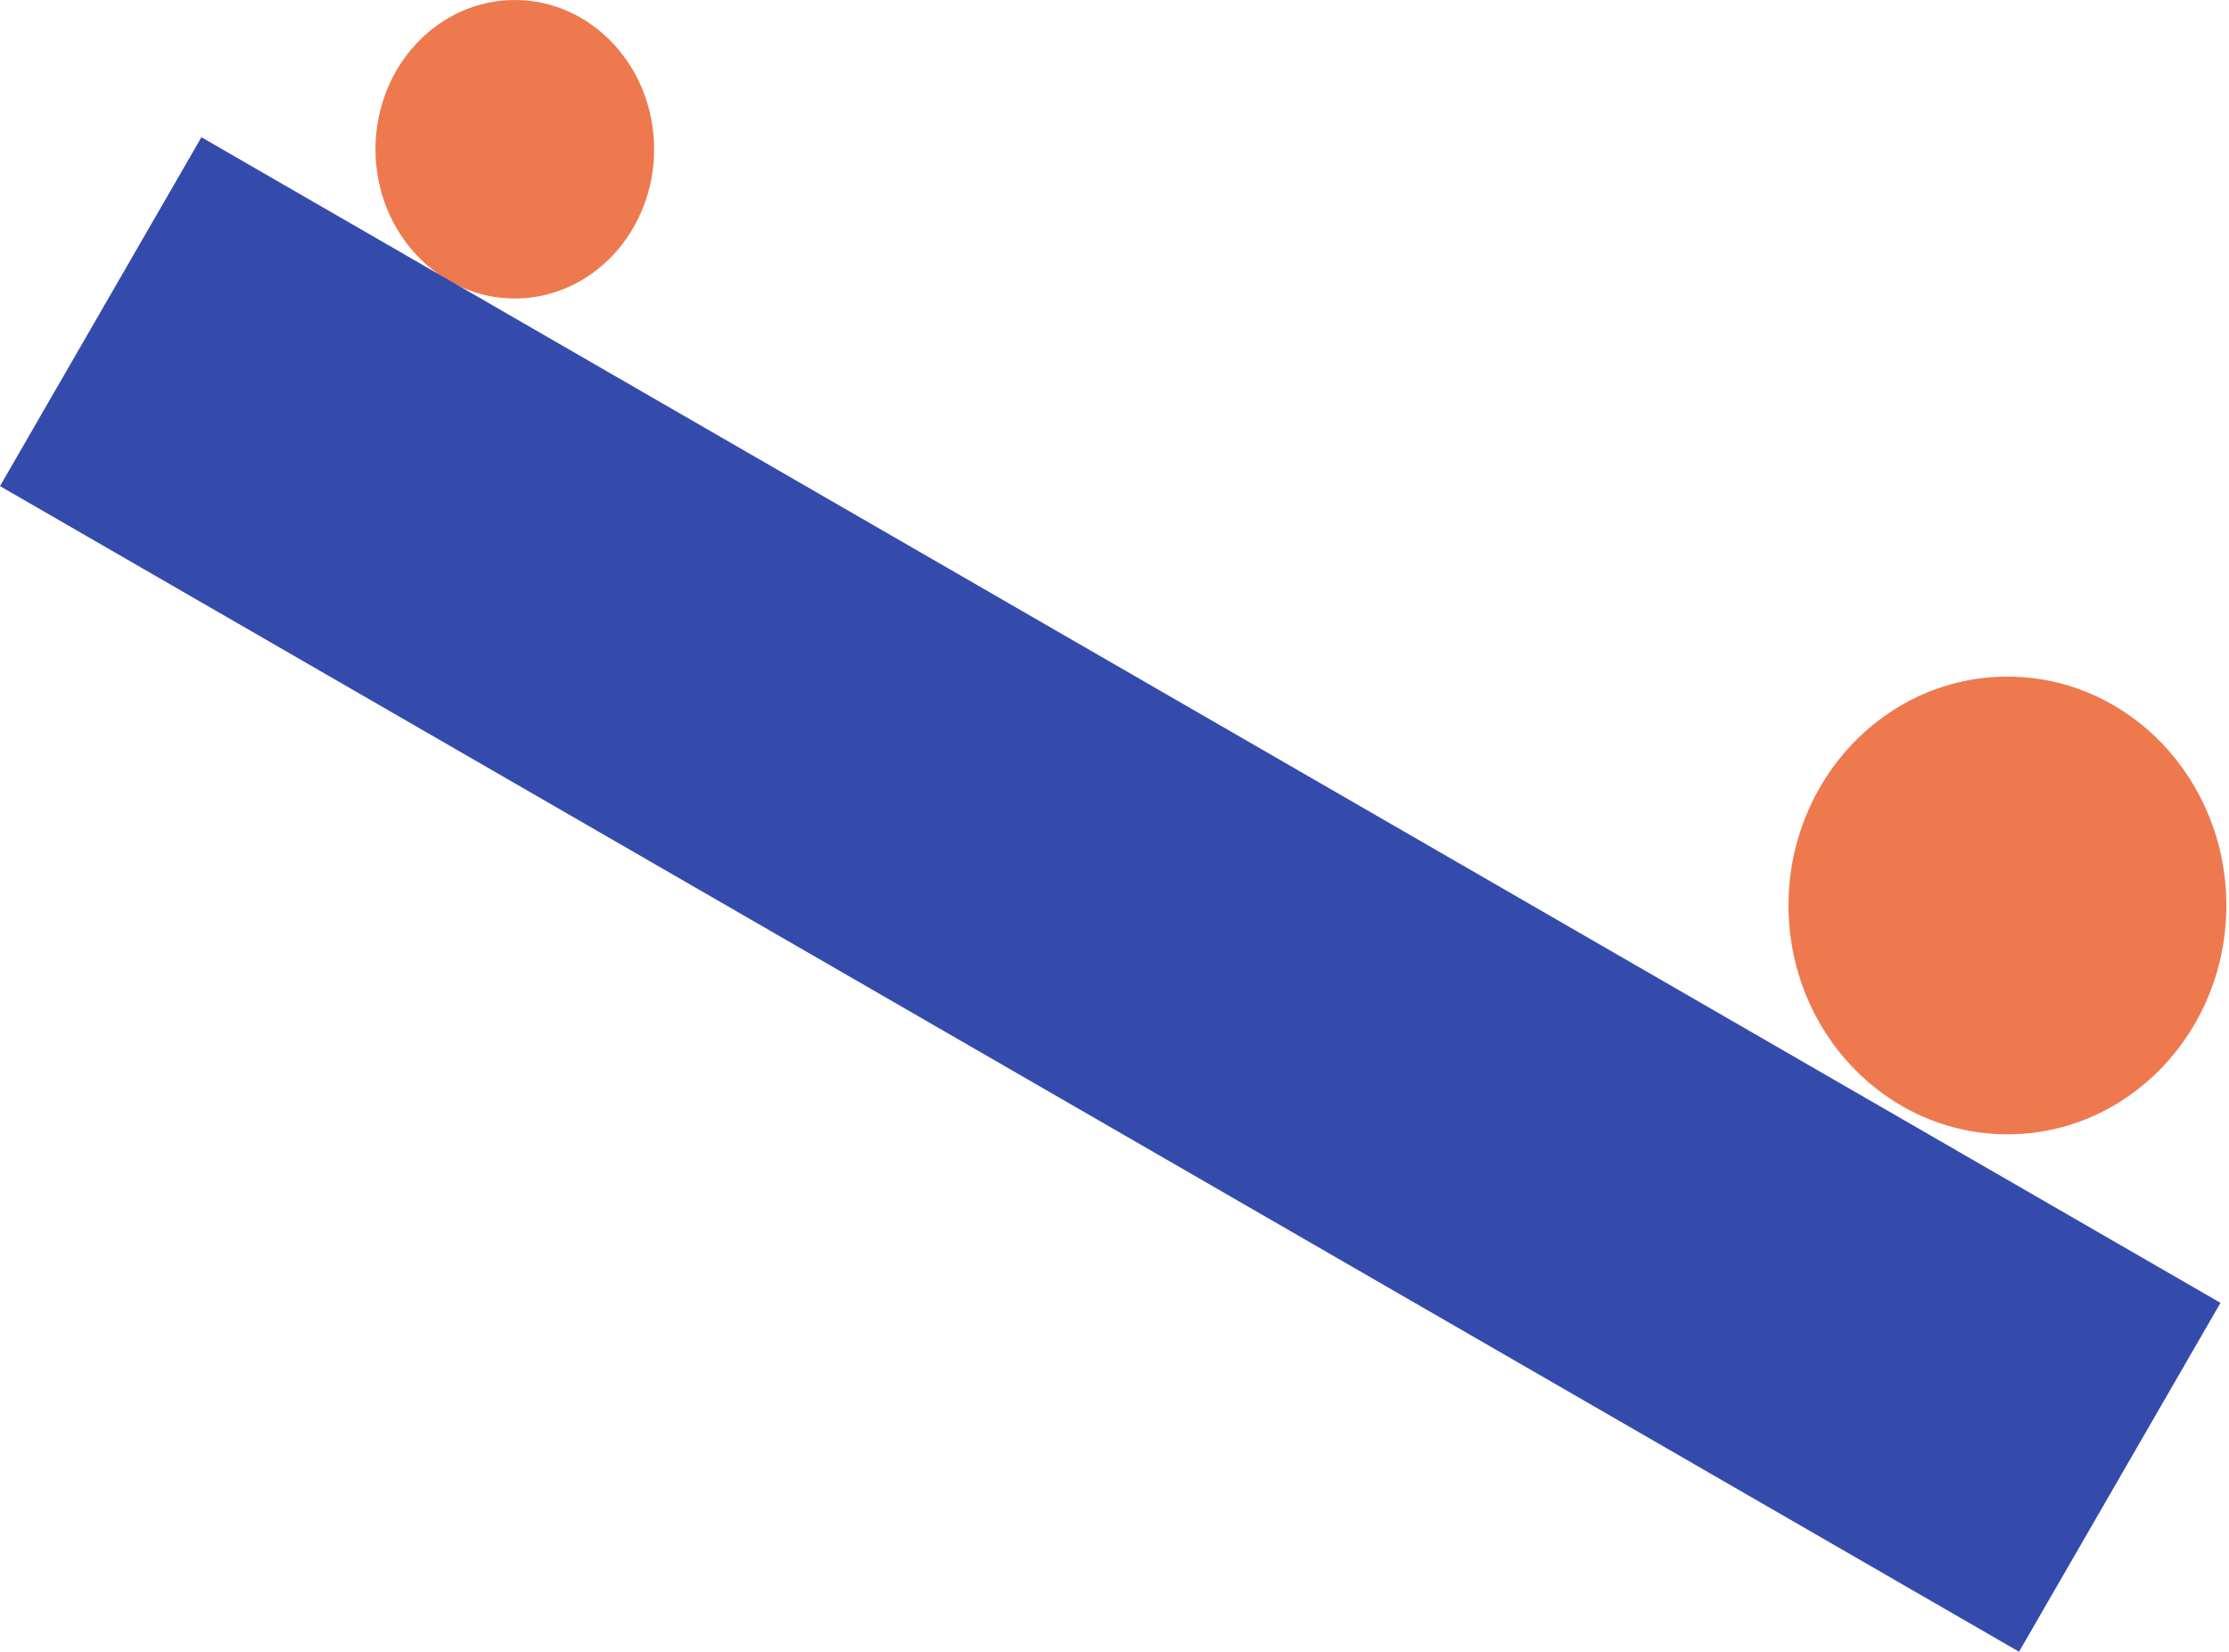 <svg width="112" height="83" viewBox="0 0 112 83" fill="none" xmlns="http://www.w3.org/2000/svg">
<ellipse cx="25.867" cy="7.5" rx="7" ry="7.5" fill="#EE794F"/>
<ellipse cx="100.867" cy="45.5" rx="11" ry="11.5" fill="#EE794F"/>
<rect x="10.121" y="6.896" width="117.146" height="20.243" transform="rotate(30 10.121 6.896)" fill="#354BAC"/>
</svg>
